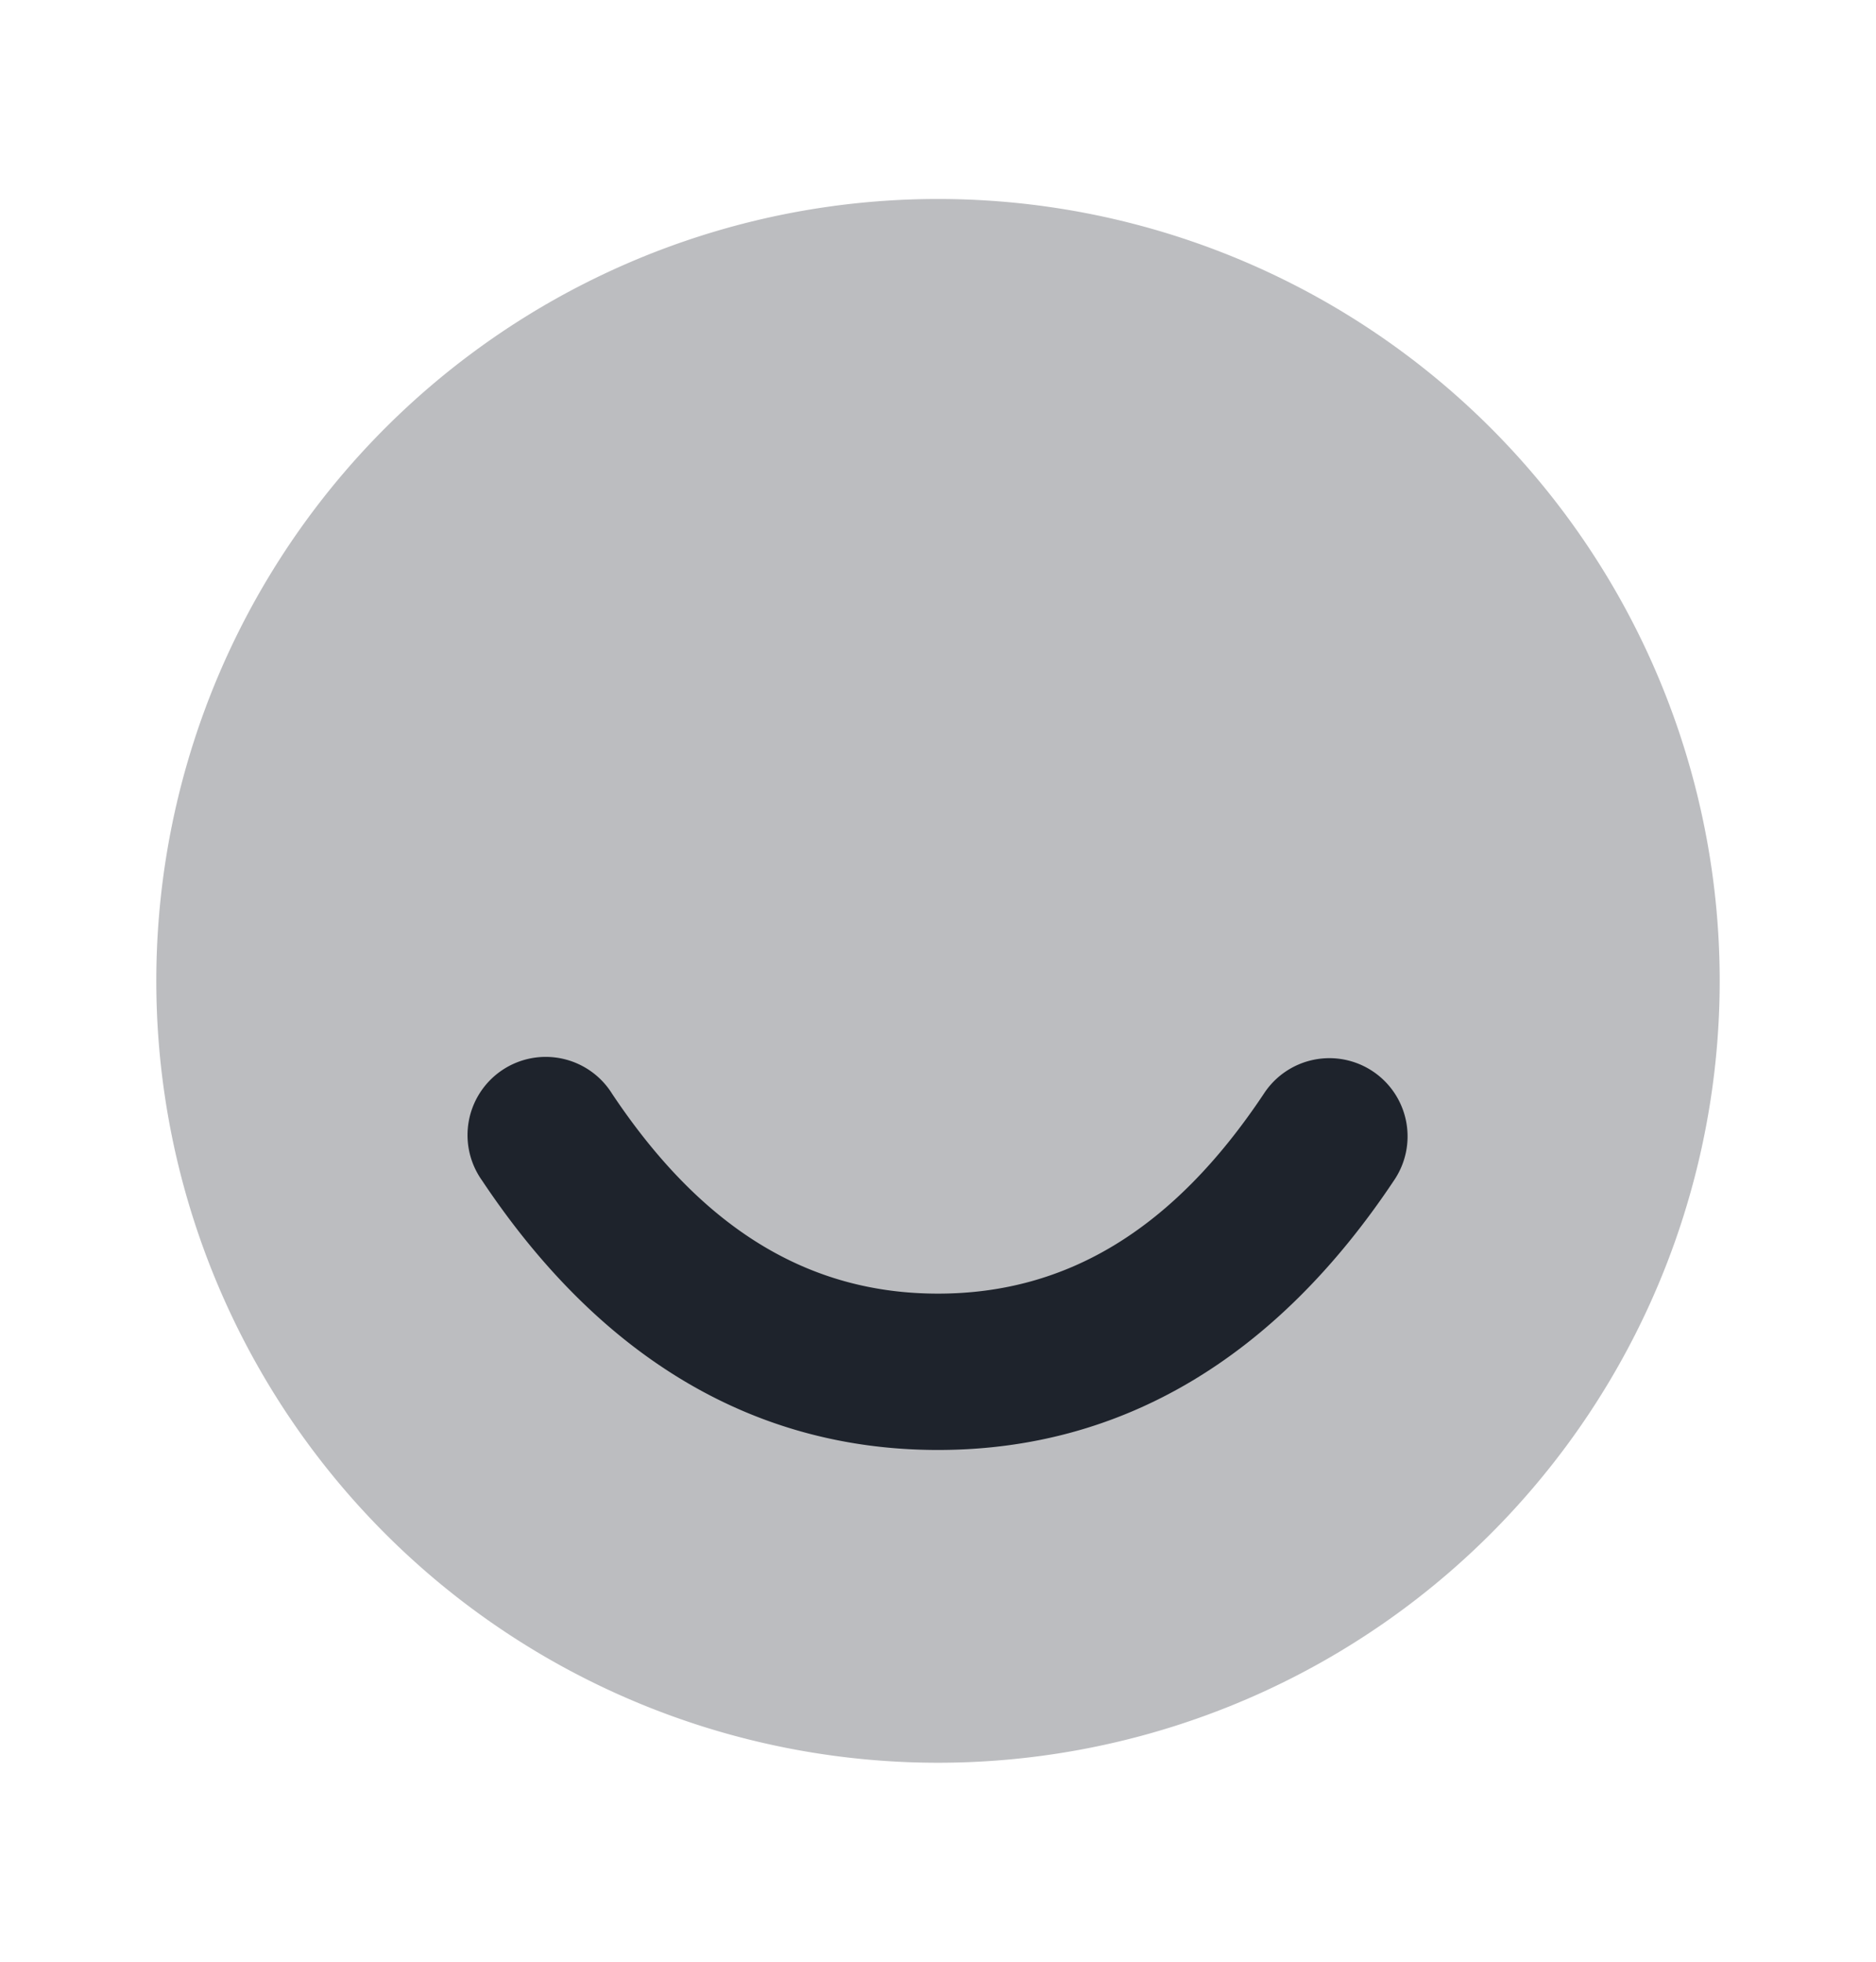 <svg xmlns="http://www.w3.org/2000/svg" width="22" height="23" viewBox="0 0 22 23">
    <g fill="none" fill-rule="evenodd">
        <path d="M0 .5h22v22H0z"/>
        <path fill="#1E232C" d="M11 2.333a9.167 9.167 0 1 1 0 18.334 9.167 9.167 0 0 1 0-18.334z" opacity=".3"/>
        <path fill="#1E232C" d="M5.654 13.842a.917.917 0 1 1 1.525-1.017c1.061 1.59 2.312 2.342 3.821 2.342 1.509 0 2.76-.751 3.82-2.342a.917.917 0 1 1 1.526 1.017C14.962 15.918 13.158 17 11 17s-3.962-1.082-5.346-3.158z"/>
    </g>
</svg>
